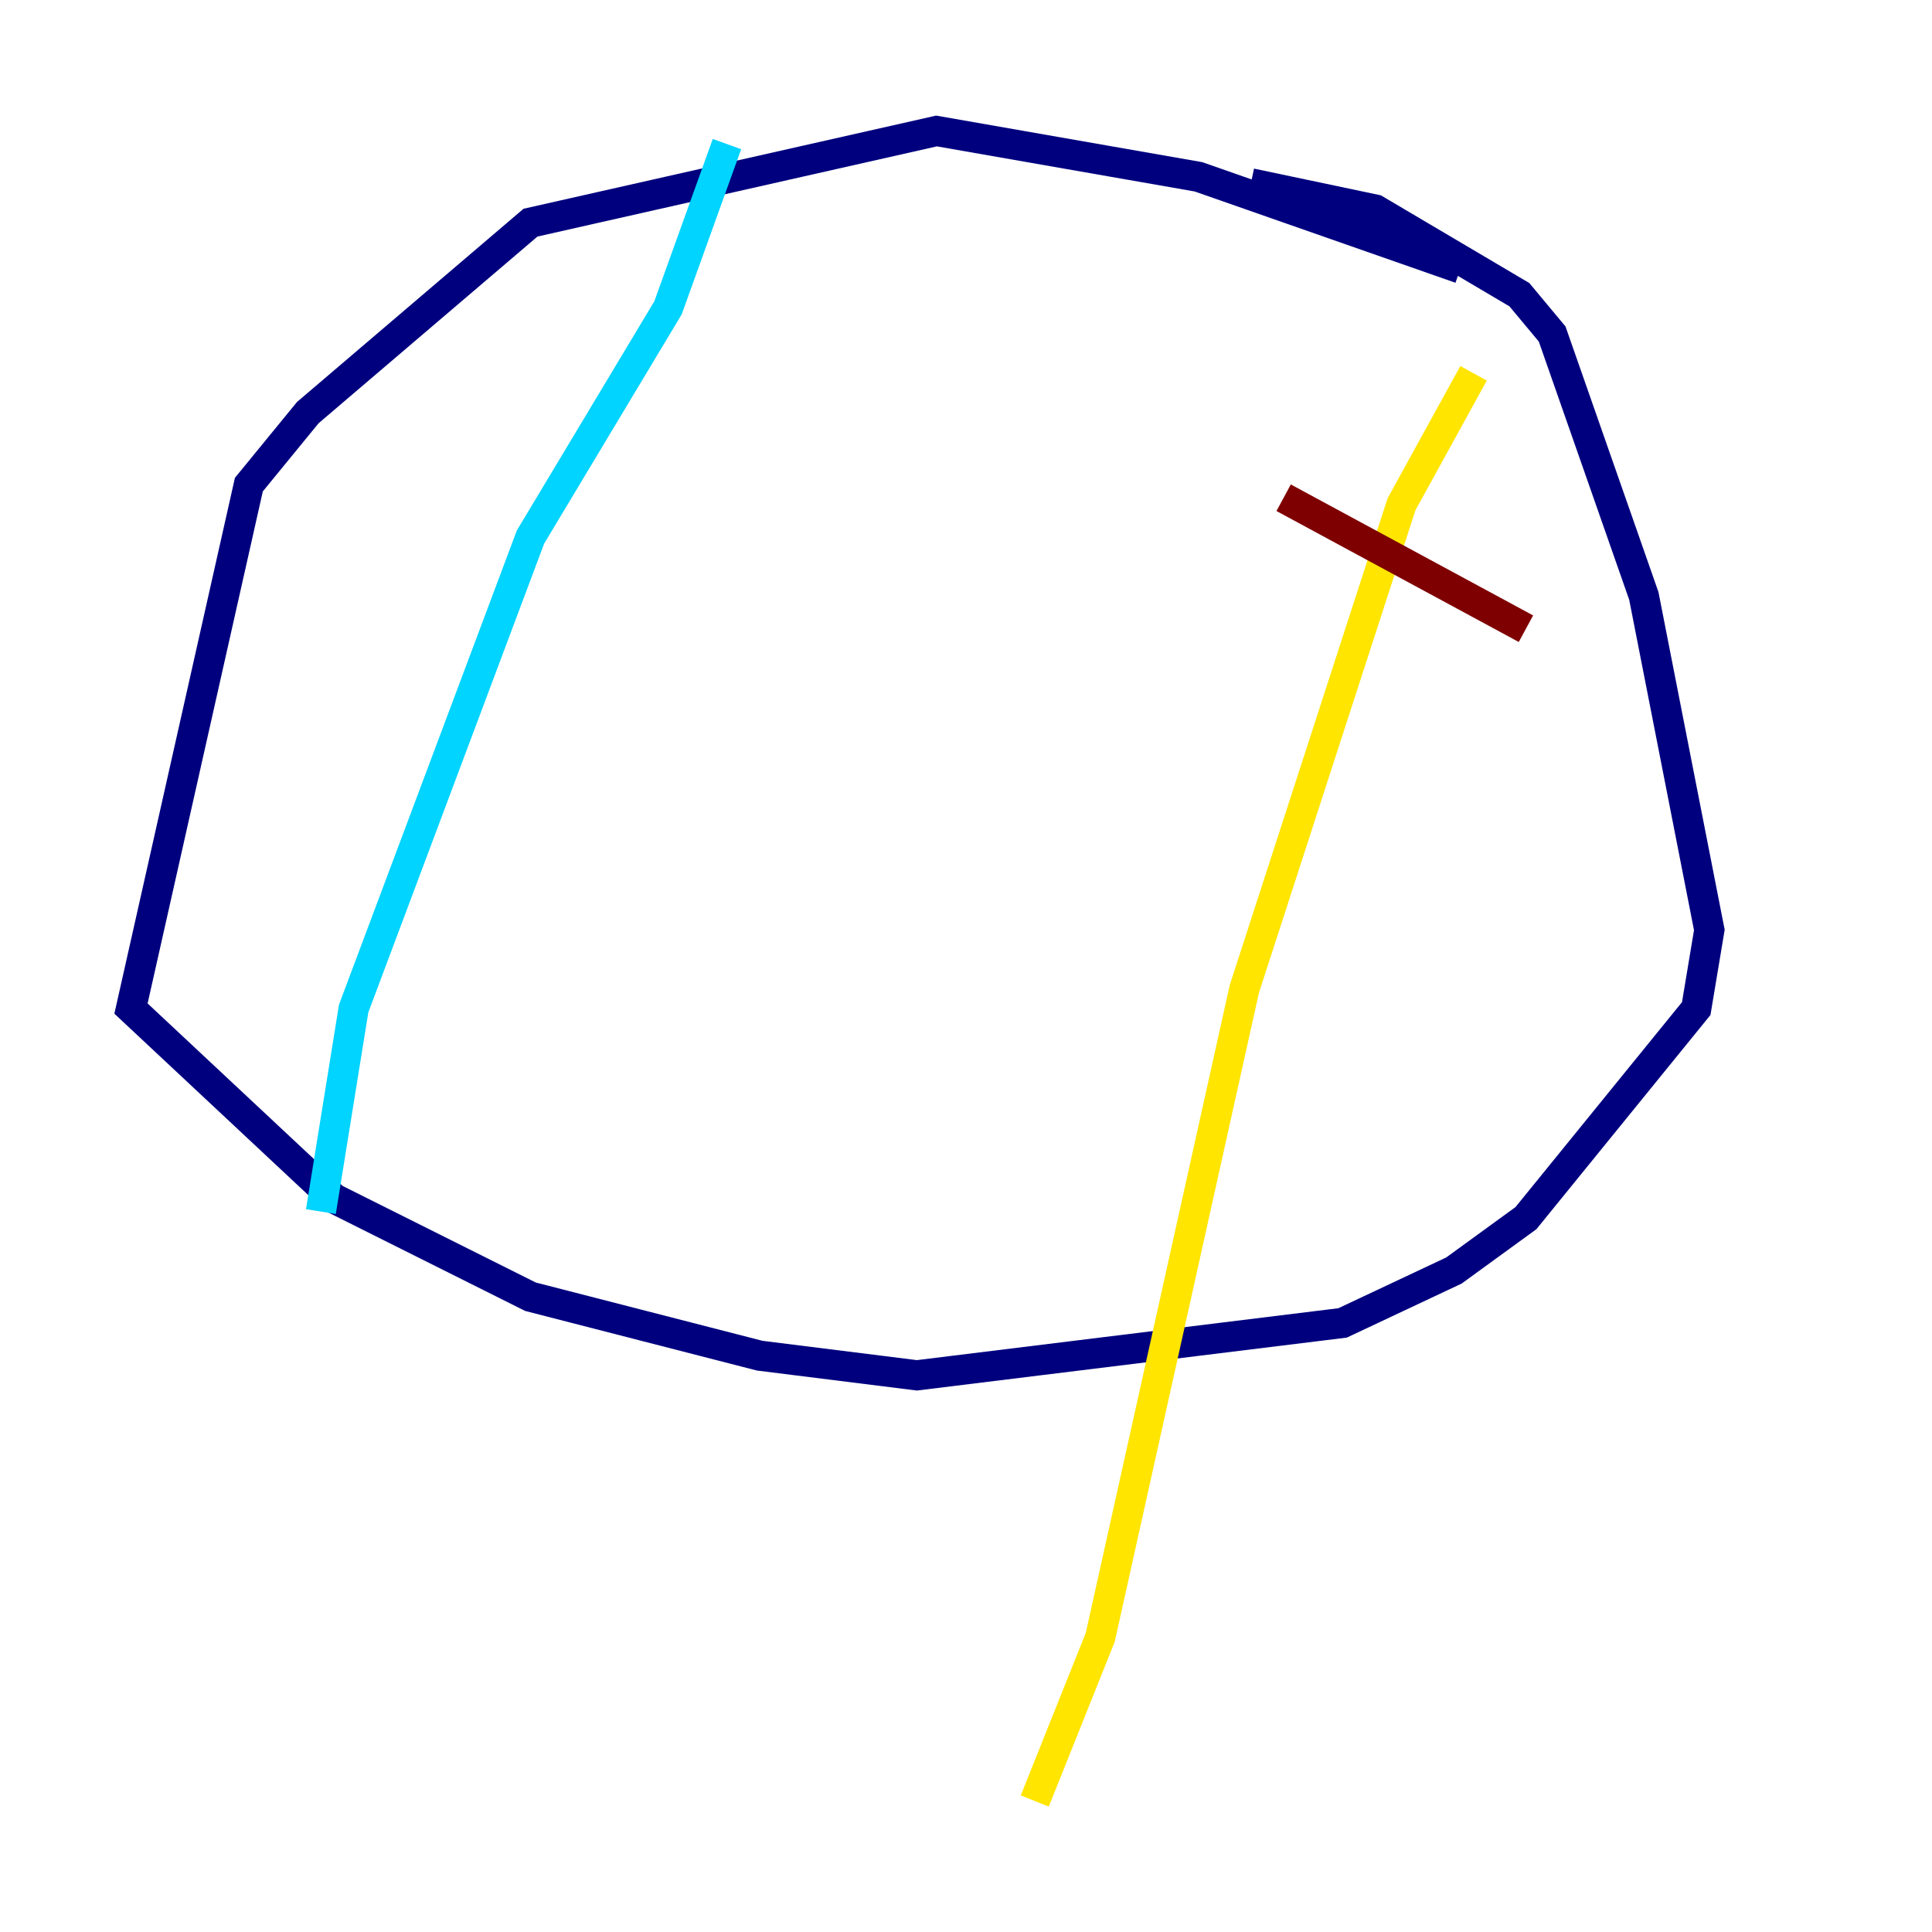 <?xml version="1.0" encoding="utf-8" ?>
<svg baseProfile="tiny" height="128" version="1.2" viewBox="0,0,128,128" width="128" xmlns="http://www.w3.org/2000/svg" xmlns:ev="http://www.w3.org/2001/xml-events" xmlns:xlink="http://www.w3.org/1999/xlink"><defs /><polyline fill="none" points="96.759,17.79 79.403,11.715 62.047,8.678 35.146,14.752 20.393,27.336 16.488,32.108 8.678,66.82 22.129,79.403 35.146,85.912 50.332,89.817 60.746,91.119 88.949,87.647 96.325,84.176 101.098,80.705 112.38,66.82 113.248,61.614 108.909,39.485 102.834,22.129 100.664,19.525 91.119,13.885 82.875,12.149" stroke="#00007f" stroke-width="2" /><polyline fill="none" points="48.163,9.546 44.258,20.393 35.146,35.58 23.43,66.82 21.261,80.271" stroke="#00d4ff" stroke-width="2" /><polyline fill="none" points="97.627,24.732 92.854,33.41 82.441,65.519 72.895,108.475 68.556,119.322" stroke="#ffe500" stroke-width="2" /><polyline fill="none" points="85.044,32.976 101.098,41.654" stroke="#7f0000" stroke-width="2" /></svg>